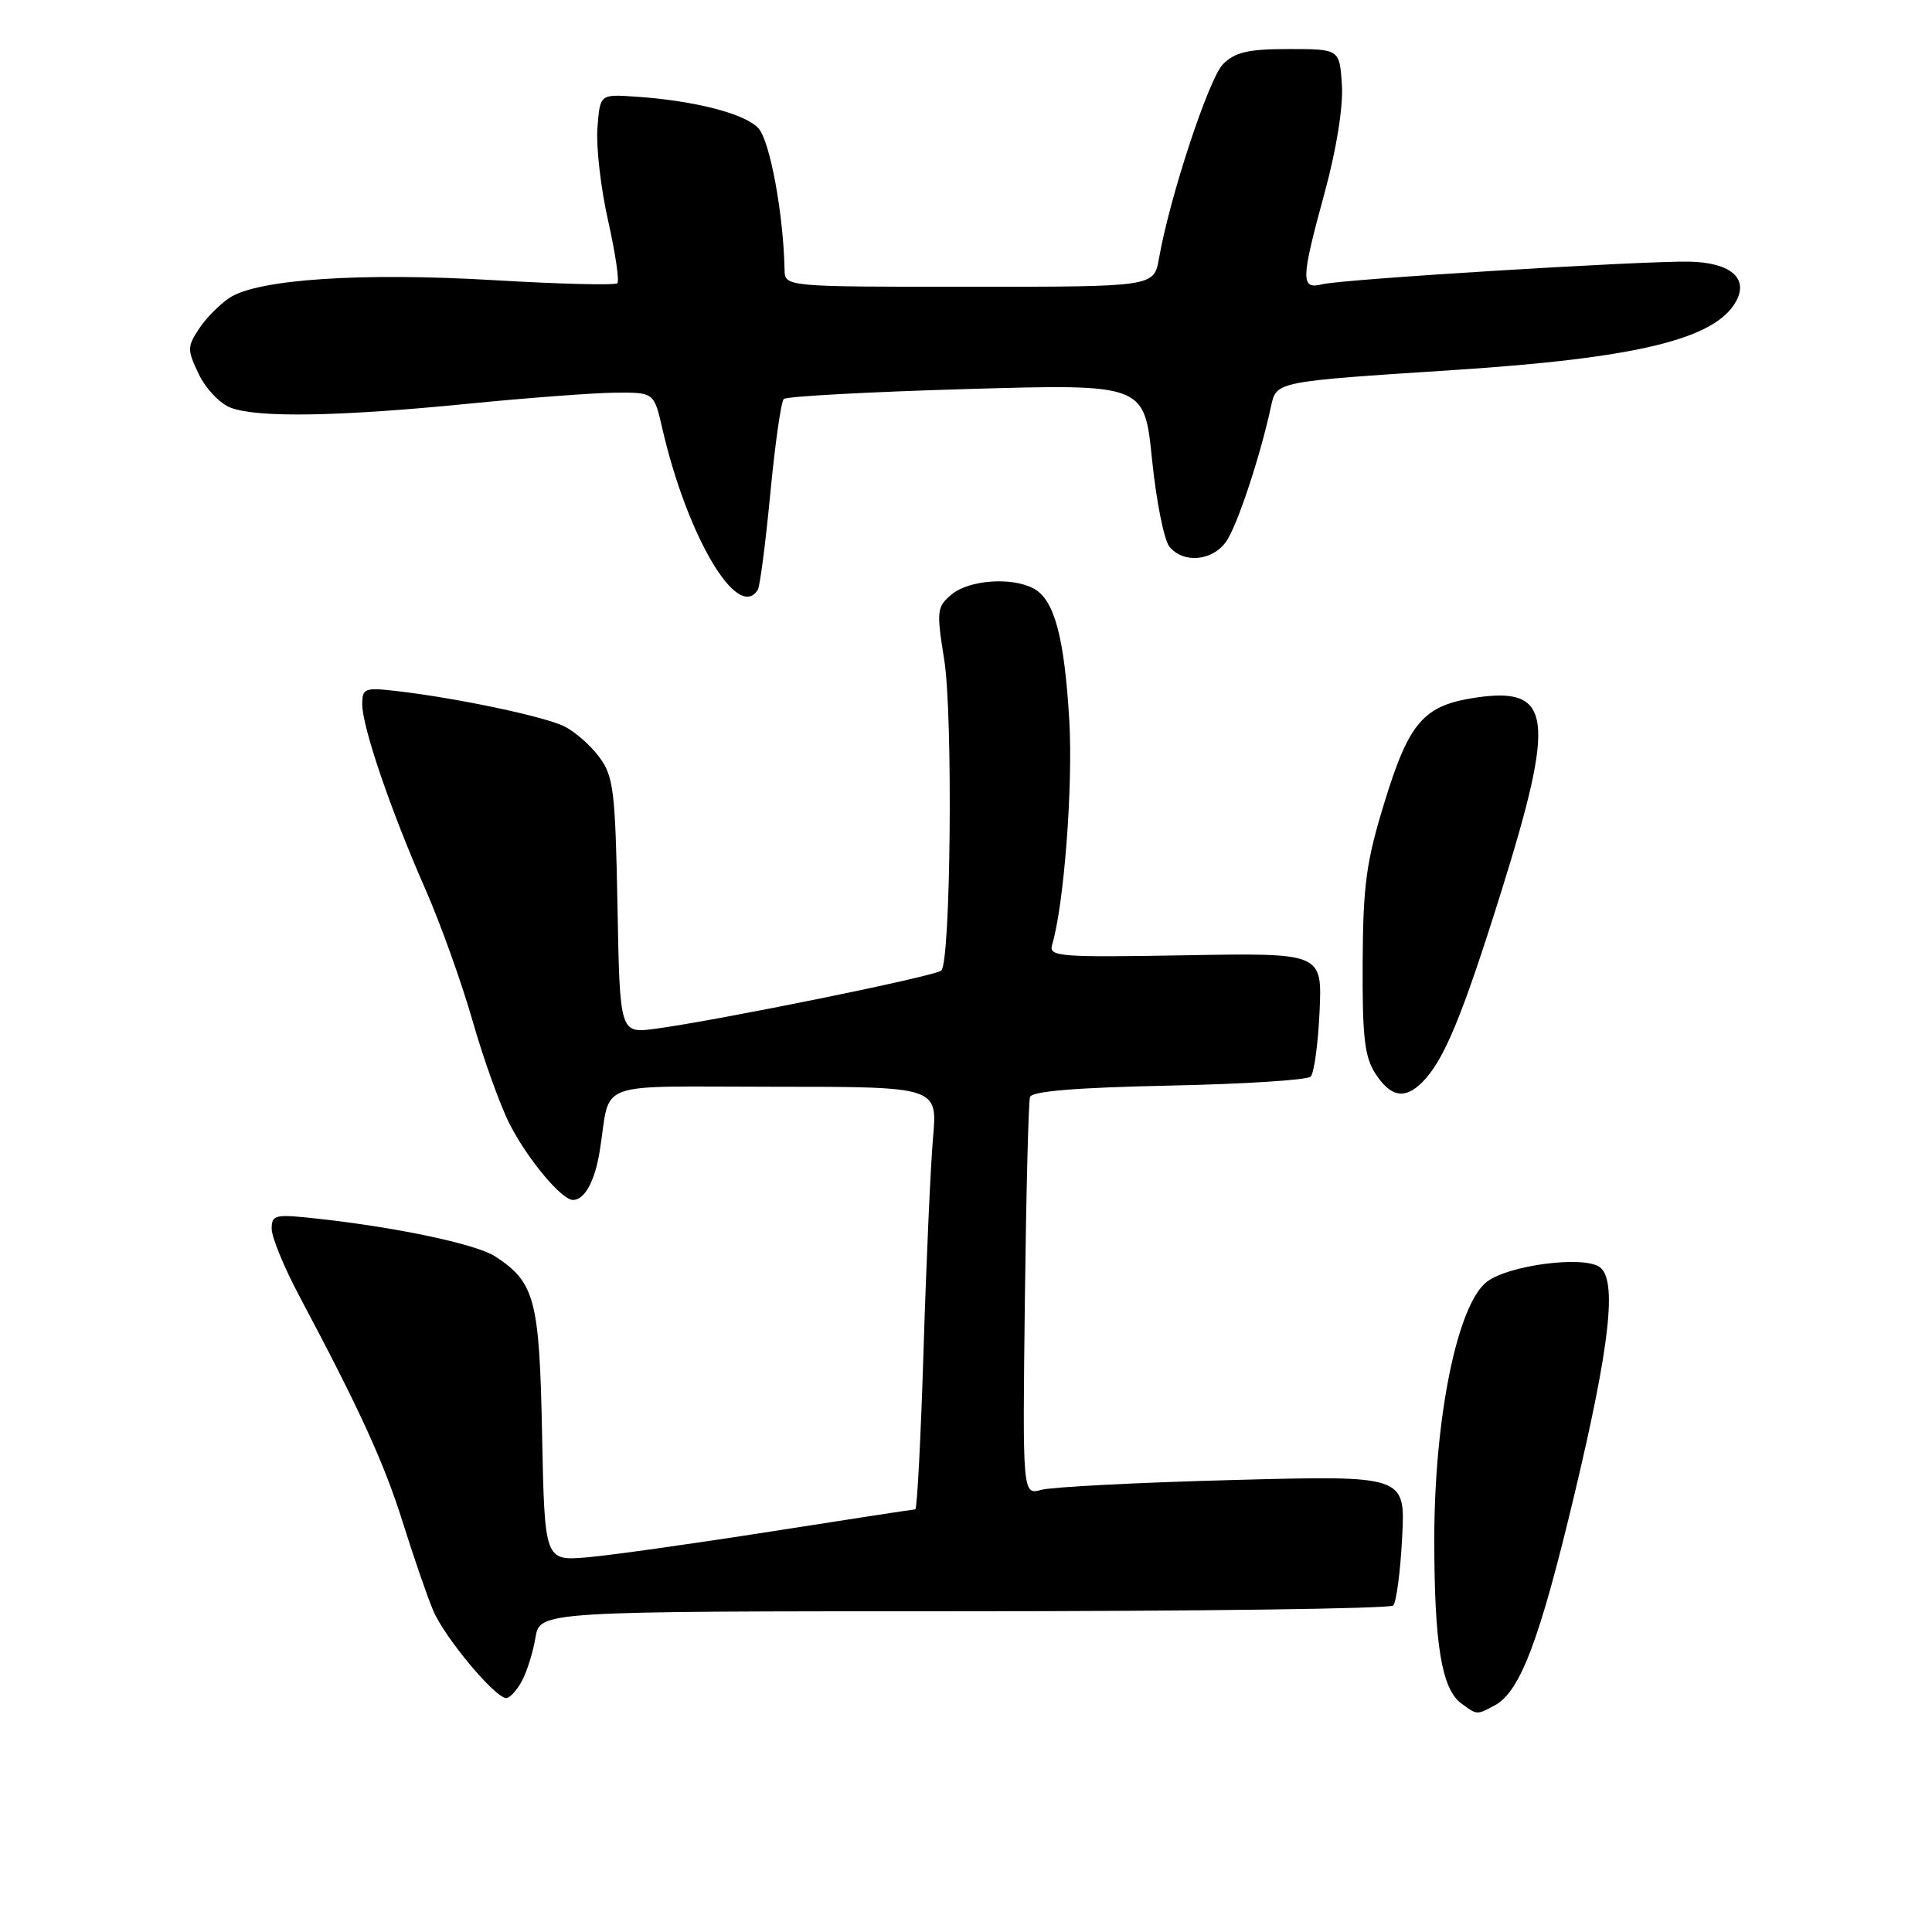 <?xml version="1.0" encoding="UTF-8" standalone="no"?>
<!DOCTYPE svg PUBLIC "-//W3C//DTD SVG 1.1//EN" "http://www.w3.org/Graphics/SVG/1.1/DTD/svg11.dtd" >
<svg xmlns="http://www.w3.org/2000/svg" xmlns:xlink="http://www.w3.org/1999/xlink" version="1.1" viewBox="0 0 256 256">
 <g >
 <path fill="currentColor"
d=" M 198.06 225.97 C 201.43 224.17 204.01 217.33 208.59 198.15 C 213.36 178.16 214.32 169.49 211.93 167.87 C 209.72 166.37 199.95 167.64 197.06 169.81 C 193.14 172.73 190.05 187.77 190.05 204.00 C 190.05 217.89 191.03 223.81 193.64 225.72 C 195.74 227.26 195.65 227.26 198.06 225.97 Z  M 69.15 222.75 C 69.82 221.51 70.63 218.93 70.95 217.00 C 71.54 213.50 71.54 213.50 127.68 213.50 C 158.57 213.50 184.18 213.16 184.60 212.74 C 185.02 212.32 185.56 208.27 185.79 203.74 C 186.23 195.50 186.23 195.50 163.36 196.11 C 150.79 196.44 139.37 197.03 137.99 197.41 C 135.49 198.09 135.49 198.09 135.80 172.30 C 135.97 158.11 136.28 145.99 136.48 145.36 C 136.73 144.59 142.59 144.11 154.85 143.85 C 164.75 143.65 173.22 143.11 173.67 142.66 C 174.12 142.21 174.65 138.34 174.85 134.05 C 175.20 126.26 175.20 126.26 157.05 126.58 C 140.36 126.87 138.94 126.76 139.41 125.20 C 140.98 119.93 142.19 104.22 141.69 95.50 C 141.04 84.41 139.71 79.45 136.96 77.98 C 134.07 76.43 128.42 76.84 126.12 78.75 C 124.13 80.40 124.07 80.90 125.12 87.46 C 126.28 94.80 125.98 127.35 124.73 128.60 C 124.00 129.34 95.22 135.19 86.82 136.32 C 82.13 136.94 82.13 136.94 81.82 120.04 C 81.53 104.75 81.30 102.87 79.41 100.32 C 78.26 98.77 76.18 96.94 74.78 96.25 C 72.09 94.93 60.71 92.53 52.75 91.59 C 48.30 91.07 48.00 91.18 48.00 93.34 C 48.00 96.33 51.78 107.41 56.36 117.81 C 58.35 122.34 61.17 130.20 62.62 135.27 C 64.07 140.35 66.29 146.53 67.56 149.00 C 69.92 153.61 74.42 159.00 75.92 159.00 C 77.47 159.00 78.82 156.53 79.47 152.50 C 81.01 142.97 78.21 144.00 102.64 144.00 C 124.23 144.00 124.23 144.00 123.63 150.75 C 123.31 154.46 122.74 167.06 122.38 178.75 C 122.02 190.44 121.52 200.00 121.28 200.00 C 121.04 200.00 112.45 201.32 102.17 202.93 C 91.90 204.54 80.95 206.08 77.83 206.35 C 72.17 206.84 72.17 206.84 71.83 190.12 C 71.48 172.18 70.89 169.94 65.63 166.49 C 63.17 164.88 52.83 162.67 42.25 161.50 C 36.42 160.85 36.00 160.94 36.00 162.82 C 36.00 163.93 37.63 167.91 39.63 171.67 C 47.69 186.82 50.91 193.88 53.37 201.72 C 54.79 206.24 56.59 211.48 57.38 213.36 C 58.86 216.92 65.60 225.00 67.08 225.00 C 67.55 225.00 68.48 223.99 69.15 222.75 Z  M 188.46 143.40 C 191.33 140.53 193.75 134.68 198.92 118.16 C 206.19 94.91 205.66 90.92 195.46 92.45 C 188.65 93.48 186.72 95.69 183.49 106.18 C 181.03 114.17 180.61 117.22 180.56 127.54 C 180.51 137.46 180.81 140.06 182.27 142.29 C 184.29 145.38 186.15 145.71 188.46 143.40 Z  M 100.41 78.15 C 100.70 77.68 101.44 71.95 102.07 65.40 C 102.69 58.86 103.50 53.22 103.85 52.87 C 104.21 52.52 115.11 51.93 128.07 51.55 C 151.64 50.87 151.64 50.87 152.65 60.88 C 153.21 66.39 154.25 71.59 154.96 72.45 C 156.83 74.70 160.64 74.35 162.48 71.75 C 163.93 69.69 166.99 60.48 168.43 53.79 C 169.13 50.55 169.06 50.56 192.50 49.04 C 216.96 47.46 227.37 44.92 230.07 39.87 C 231.70 36.83 229.24 34.78 223.84 34.67 C 217.67 34.55 177.95 36.99 175.25 37.66 C 172.31 38.39 172.34 37.18 175.56 25.39 C 177.10 19.71 177.99 14.14 177.81 11.26 C 177.50 6.50 177.50 6.50 170.78 6.50 C 165.39 6.50 163.66 6.90 162.06 8.50 C 160.18 10.39 155.00 26.08 153.57 34.25 C 152.91 38.00 152.91 38.00 128.45 38.00 C 104.00 38.00 104.00 38.00 103.96 35.75 C 103.81 28.36 102.03 18.69 100.50 17.00 C 98.72 15.04 91.90 13.30 84.00 12.79 C 79.50 12.50 79.50 12.50 79.16 17.00 C 78.98 19.48 79.61 24.99 80.58 29.25 C 81.54 33.52 82.09 37.24 81.80 37.53 C 81.51 37.82 74.12 37.64 65.39 37.12 C 47.84 36.09 34.18 37.00 30.43 39.45 C 29.11 40.32 27.28 42.17 26.36 43.58 C 24.80 45.95 24.80 46.36 26.34 49.58 C 27.25 51.49 29.15 53.49 30.56 54.02 C 34.12 55.38 44.91 55.20 62.00 53.50 C 69.97 52.71 78.79 52.05 81.58 52.03 C 86.66 52.00 86.66 52.00 87.76 56.78 C 91.06 71.10 97.77 82.42 100.41 78.15 Z "/>
</g>
</svg>